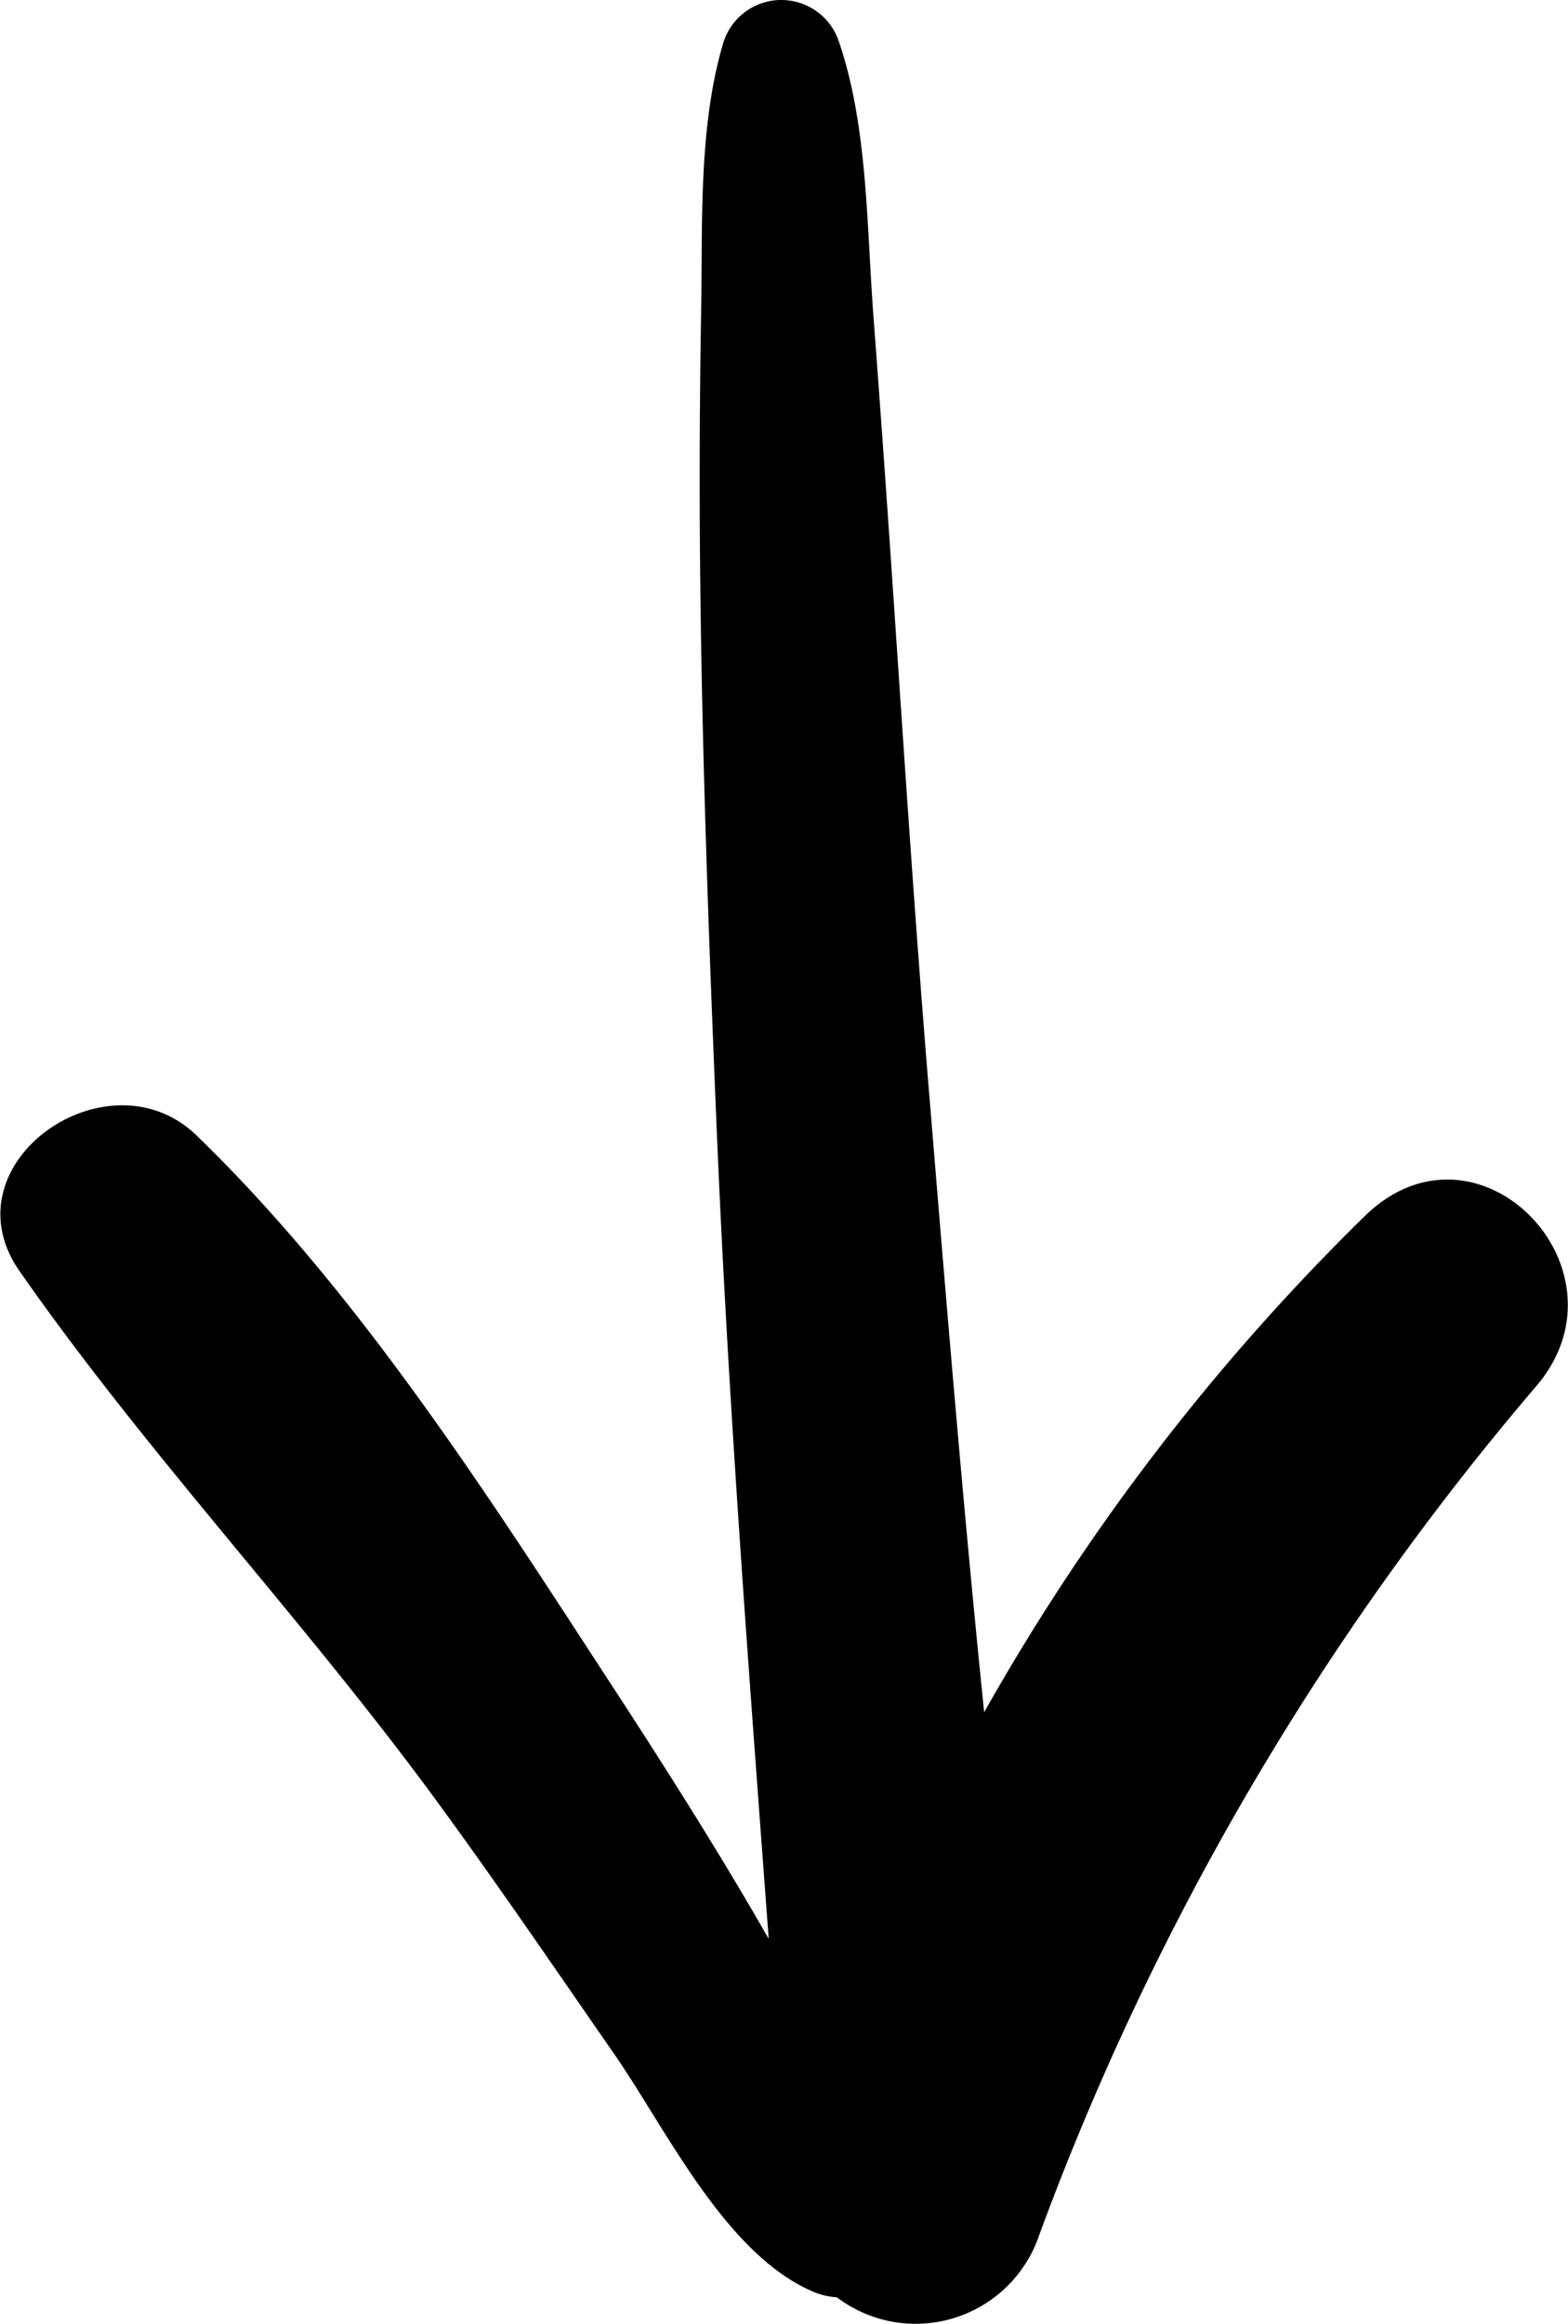 <svg xmlns="http://www.w3.org/2000/svg" width="81" height="120" viewBox="0 0 81 120">
<defs>
    <style>
      .cls-1 {
        fill-rule: evenodd;
      }
    </style>
  </defs>
  <path id="fleche" class="cls-1" d="M1820.47,1833.8a114.5,114.5,0,0,0-19.66,25.62c-1.07-10.44-1.93-20.9-2.79-31.33-0.76-9.11-1.35-18.23-1.97-27.35q-0.465-6.84-.98-13.69c-0.33-4.5-.29-9.56-1.75-13.86a3.136,3.136,0,0,0-5.98,0c-1.3,4.35-1.07,9.36-1.15,13.86q-0.12,6.84-.05,13.69c0.1,9.33.44,18.68,0.83,28.01,0.58,14.15,1.66,28.26,2.71,42.37-2.6-4.54-5.42-8.98-8.29-13.37-6.29-9.66-12.94-20.05-21.26-28.11-4.57-4.44-13.03,1.44-9.15,7,6.44,9.23,14.25,17.53,20.97,26.58,3.36,4.54,6.53,9.21,9.75,13.85,2.7,3.89,5.74,10.37,10.32,12.29a3.706,3.706,0,0,0,1.18.27,6.737,6.737,0,0,0,10.47-3.26,144.315,144.315,0,0,1,25.66-43.79C1834.48,1836.56,1826.3,1828.1,1820.47,1833.8Z" transform="translate(-1749.97 -1771)"/>
</svg>
